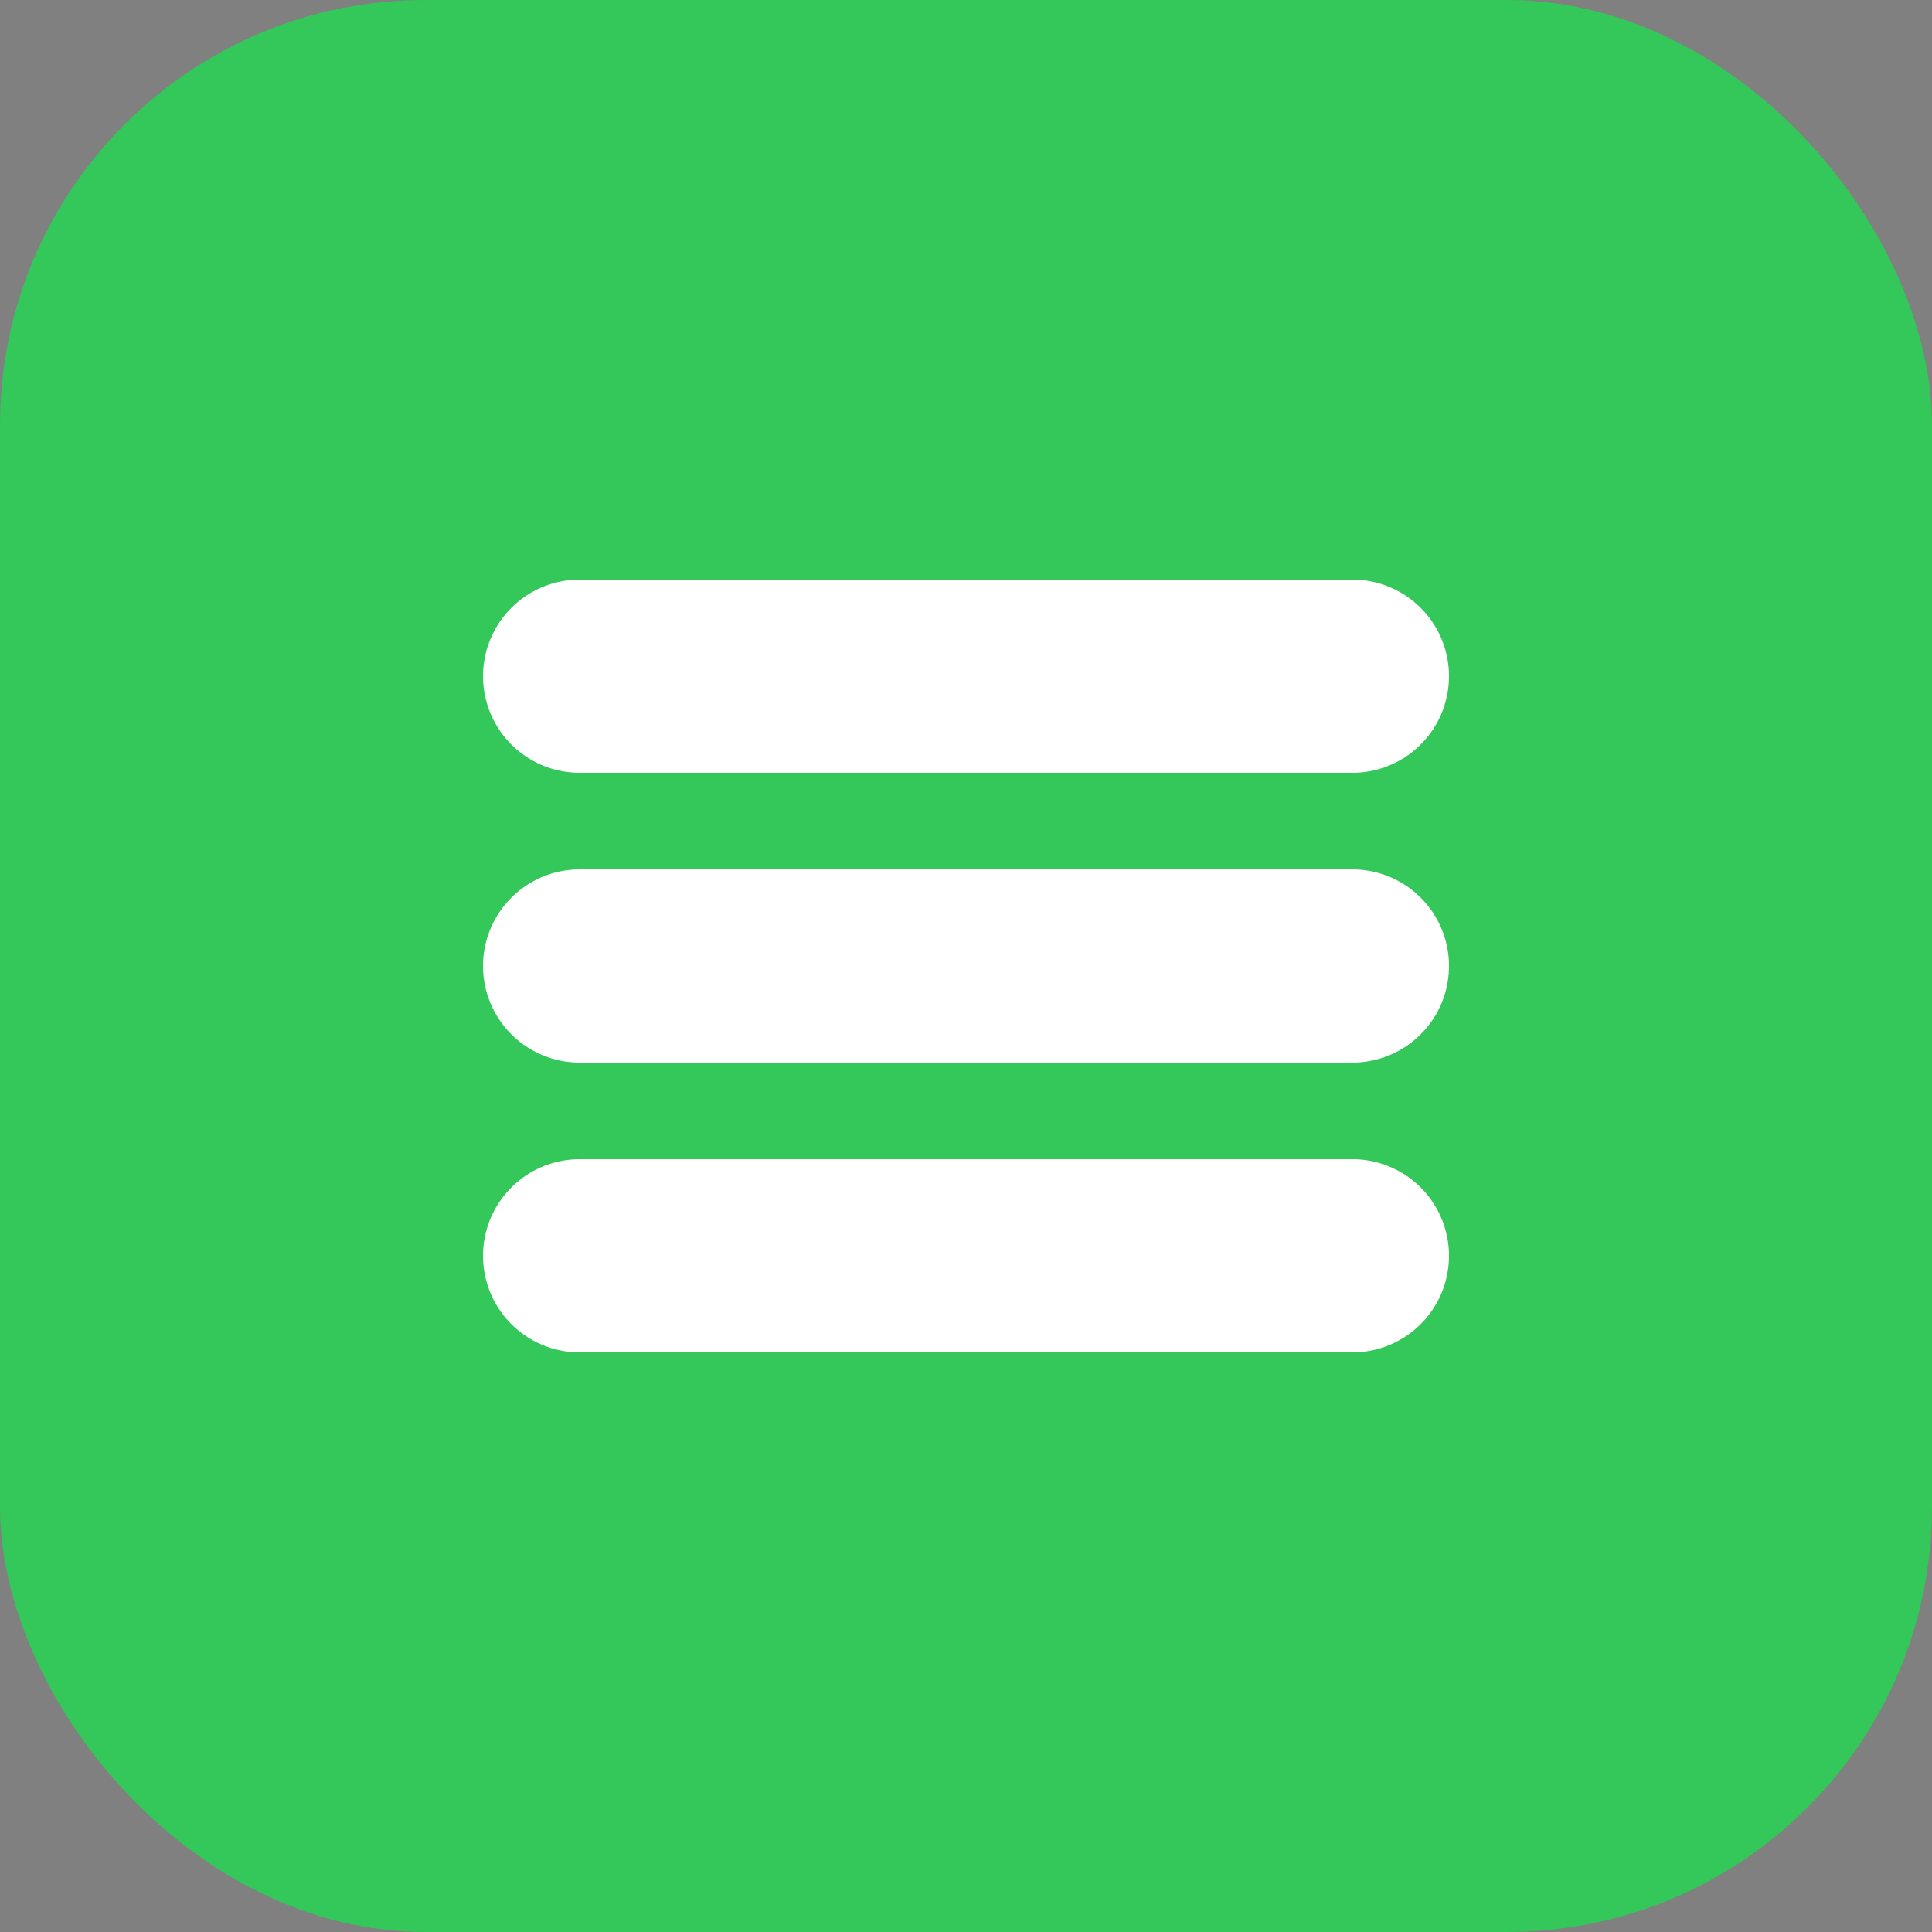 <svg width="100" height="100" viewBox="0 0 100 100" xmlns="http://www.w3.org/2000/svg">
  <rect x="0" y="0" width="100" height="100" fill="#808080" stroke="none"/>
  <!-- 배경 사각형 -->
  <rect x="0" y="0" width="100" height="100" rx="22" fill="#34C759" />
  
  <!-- 메뉴 아이콘 -->
  <path d="M30 35 L70 35" stroke="white" stroke-width="10" stroke-linecap="round" />
  <path d="M30 50 L70 50" stroke="white" stroke-width="10" stroke-linecap="round" />
  <path d="M30 65 L70 65" stroke="white" stroke-width="10" stroke-linecap="round" />
</svg> 